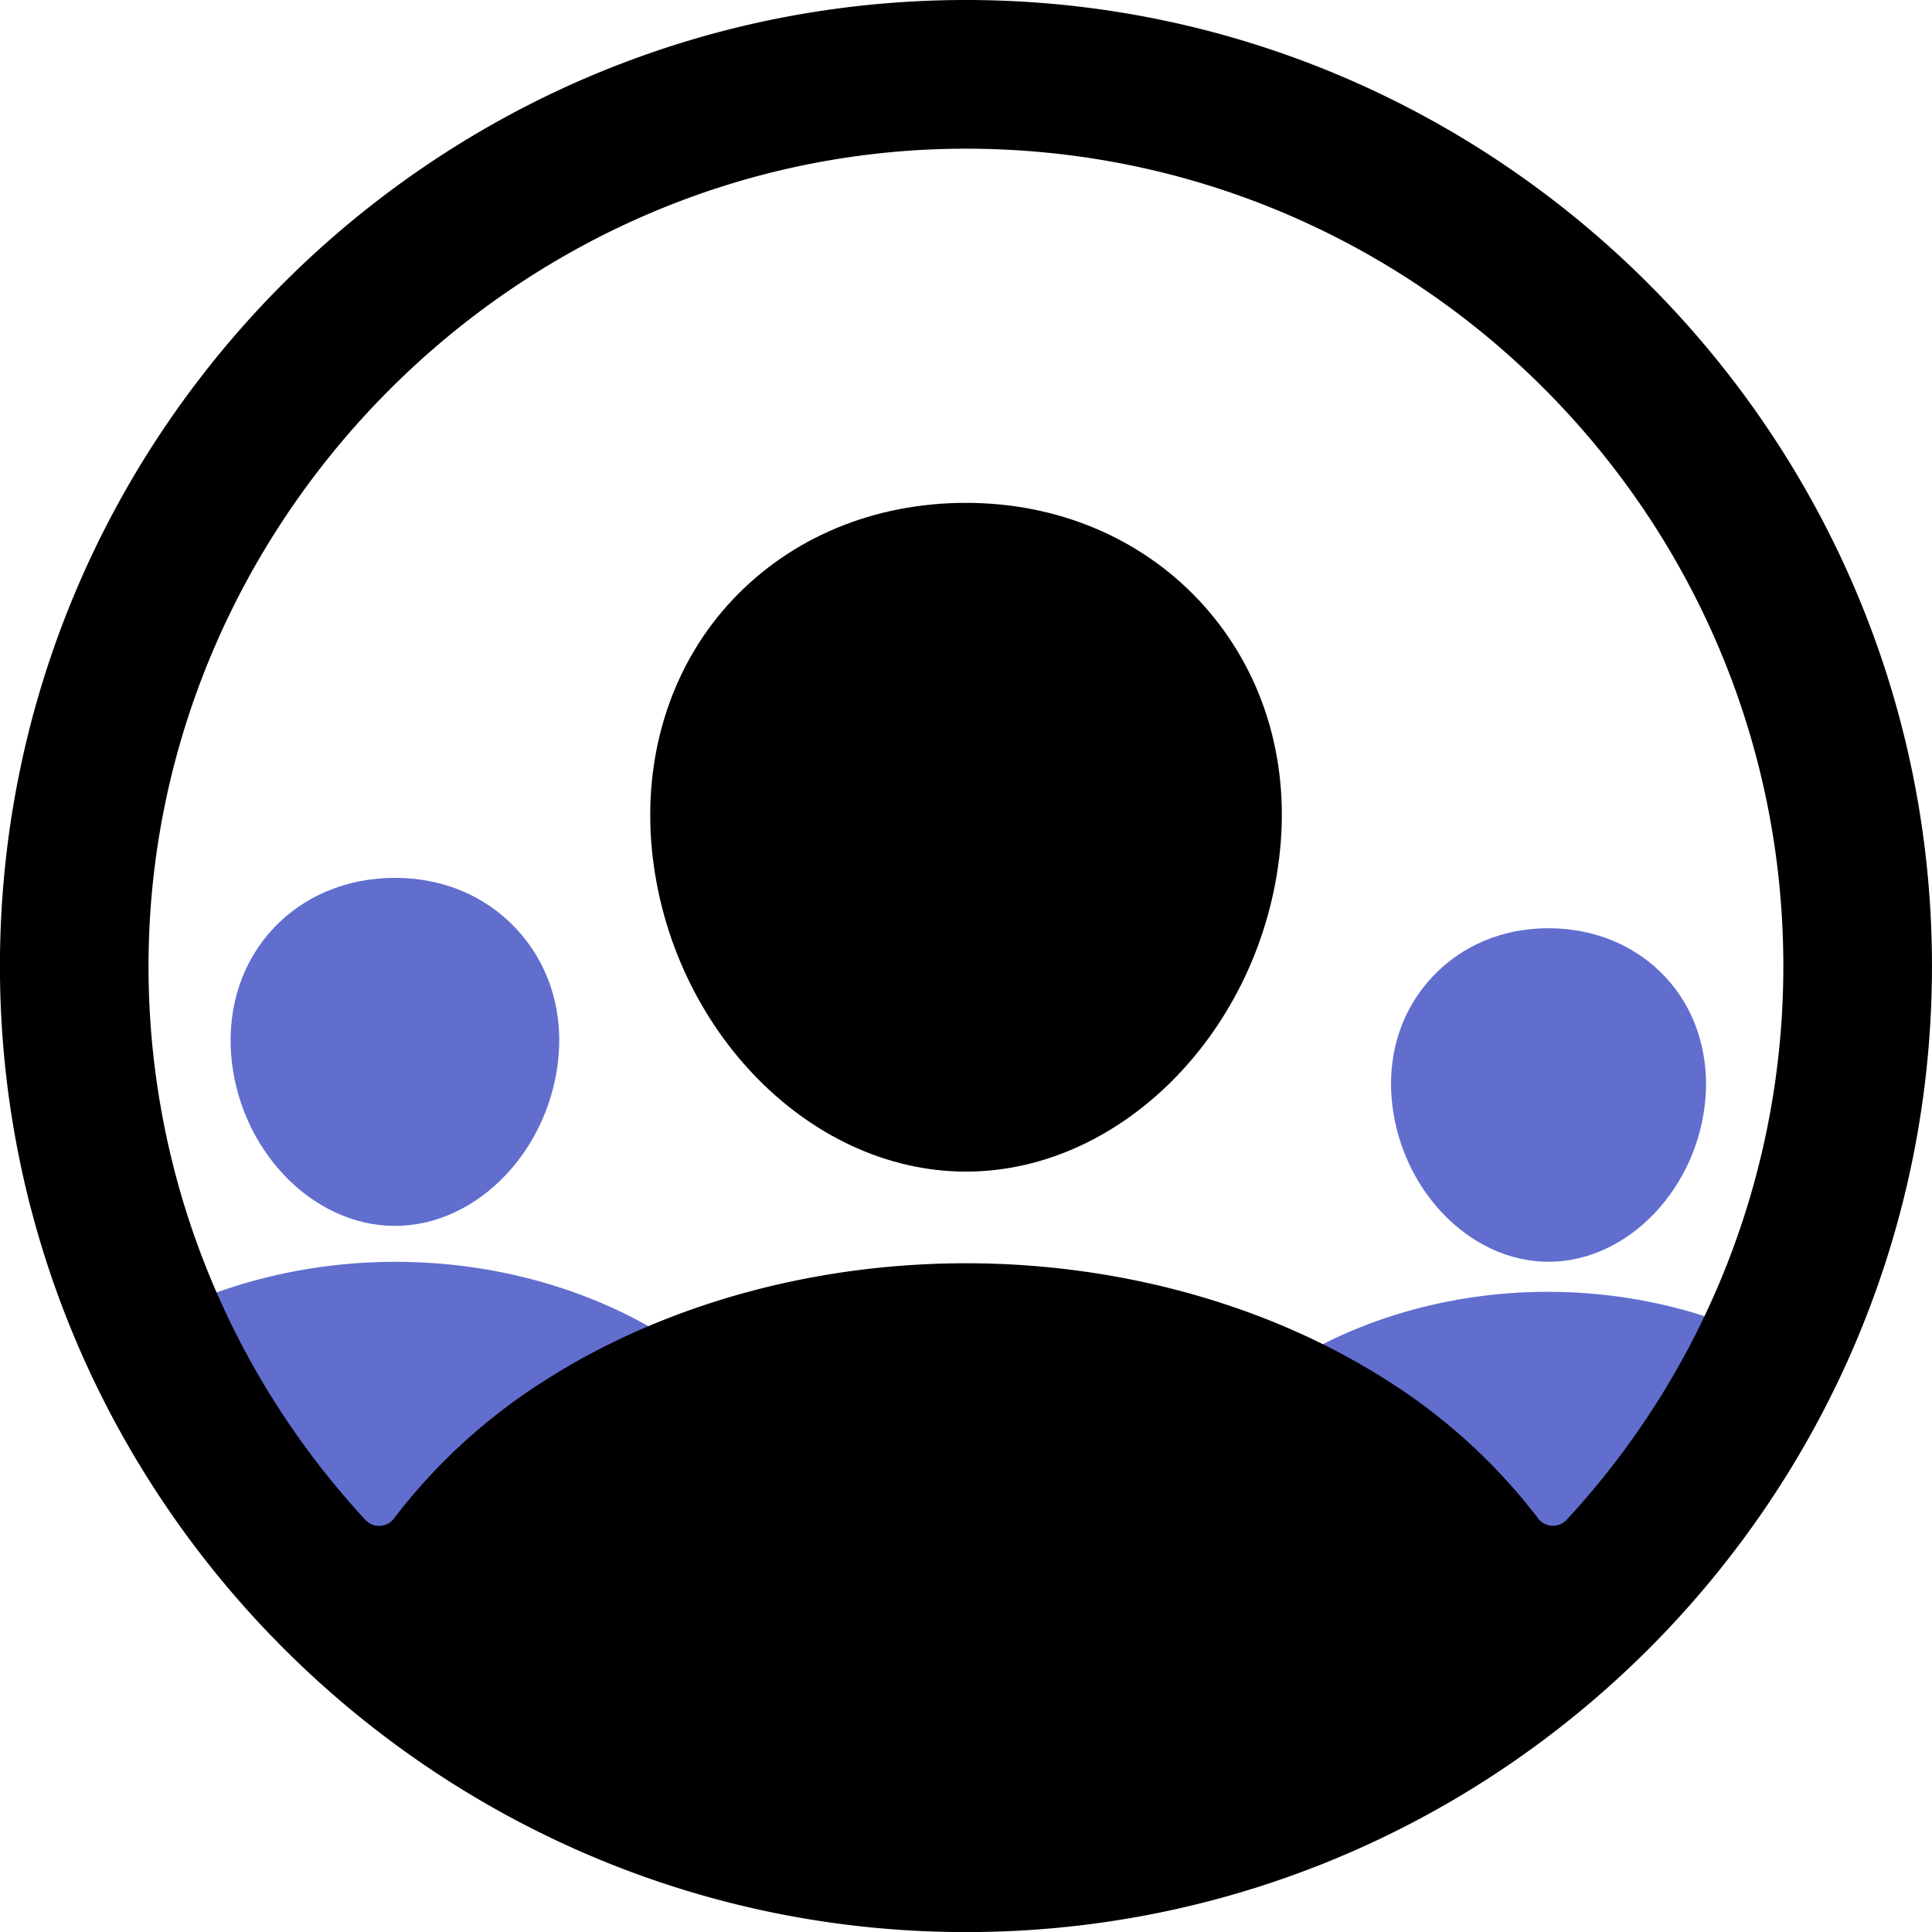 <svg id="Layer_3" data-name="Layer 3" xmlns="http://www.w3.org/2000/svg" viewBox="0 0 650.03 650.06"><defs><style>.cls-1{fill:#616ece;}</style></defs><path class="cls-1" d="M207.85,370.47c-16,0-30.53,6-40.83,16.93s-15.45,26-14.29,42.23c2.36,31.91,27.08,57.94,55.12,57.94s52.72-26,55.13-57.93c1.2-16.06-3.91-31-14.38-42.14S223.78,370.47,207.85,370.47Z" transform="translate(-74.99 -75.11)"/><path class="cls-1" d="M350.26,590.92a176.27,176.27,0,0,1-78.51,18.37c-59.85,0-113-29.89-146.29-76.07-.9-1.24-1.78-2.5-2.66-3.77-.42-.62-.85-1.24-1.26-1.86q-1.31-2-2.56-3.93c25.55-15.52,56.94-24,89.1-24,34.37,0,67.86,9.71,94.29,27.31A131,131,0,0,1,336,558.84c.1.13.2.26.31.38l.19.2C336.63,559.57,347.2,575.93,350.26,590.92Z" transform="translate(-74.99 -75.11)"/><path class="cls-1" d="M596,387.42c15.37,0,29.27,5.76,39.14,16.22s14.81,24.94,13.7,40.47c-2.26,30.59-26,55.53-52.84,55.53s-50.52-24.94-52.83-55.52c-1.15-15.38,3.74-29.72,13.78-40.38S580.7,387.42,596,387.42Z" transform="translate(-74.99 -75.11)"/><path class="cls-1" d="M459.48,597.21a168.93,168.93,0,0,0,75.25,17.61c57.35,0,108.28-28.64,140.2-72.9q1.29-1.78,2.54-3.62c.41-.59.82-1.19,1.21-1.78q1.26-1.87,2.46-3.77c-24.49-14.87-54.57-23-85.39-23-32.94,0-65,9.3-90.37,26.18a125.32,125.32,0,0,0-32.19,30.56c-.1.13-.19.25-.3.37s-.19.19-.19.19S462.41,582.85,459.48,597.21Z" transform="translate(-74.99 -75.11)"/><path d="M400,244.3c-30.82,0-58.68,11.55-78.47,32.53s-29.69,50-27.46,81.15C298.62,419.3,346.14,469.3,400,469.3S501.31,419.3,505.94,358c2.31-30.84-7.5-59.59-27.63-81C458.44,255.93,430.62,244.3,400,244.3Z" transform="translate(-74.99 -75.11)"/><path d="M404.55,75.14C221.77,72.67,72.55,221.89,75,404.67,77.45,580,220.19,722.7,395.48,725.14c182.82,2.5,332-146.72,329.5-329.5C722.58,220.31,579.84,77.57,404.55,75.14ZM602.08,586.46a6.27,6.27,0,0,1-9.6-.5,194.15,194.15,0,0,0-50.54-46.23C502.16,514.2,451.75,500.14,400,500.14S297.87,514.2,258.09,539.73A194.11,194.11,0,0,0,207.55,586a6.25,6.25,0,0,1-8.75,1.26,6.15,6.15,0,0,1-.85-.76A273.91,273.91,0,0,1,125,404.82c-2.55-152,122.21-279.31,274.32-279.68S675,248.28,675,400.14A273.93,273.93,0,0,1,602.08,586.46Z" transform="translate(-74.99 -75.11)"/></svg>
